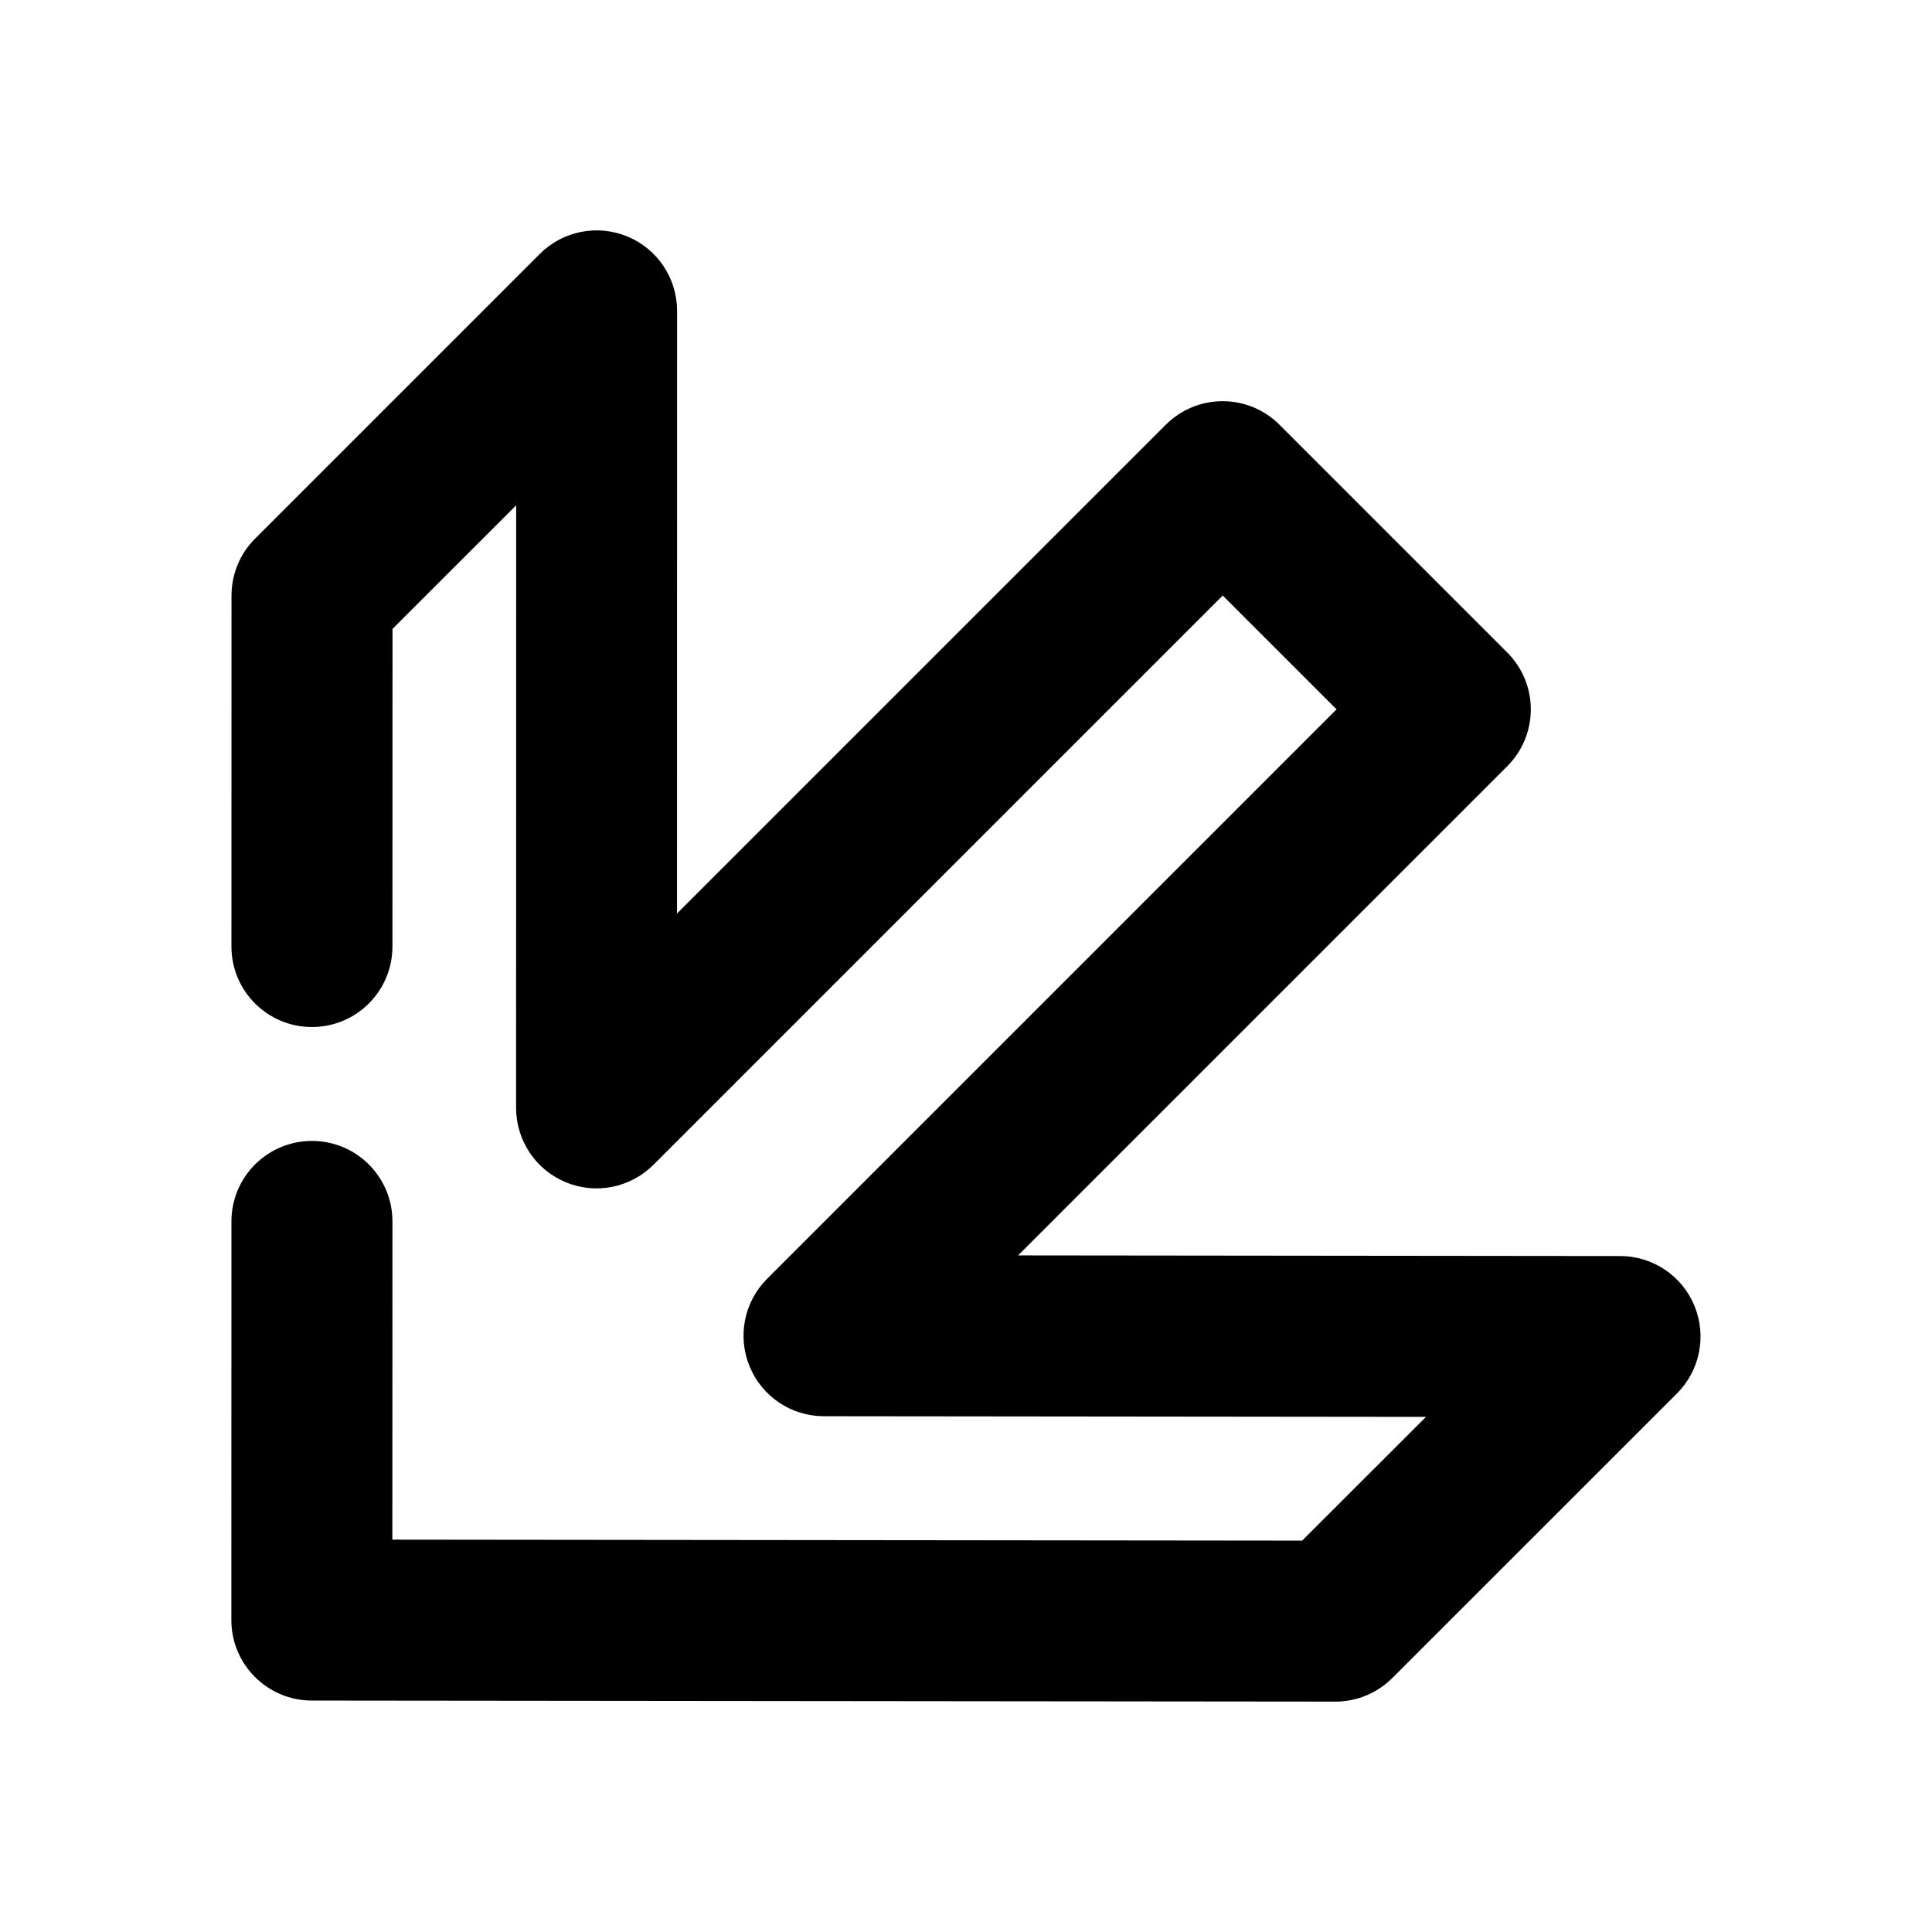 <?xml version="1.0" encoding="utf-8"?>
<!-- Generator: Adobe Illustrator 16.0.0, SVG Export Plug-In . SVG Version: 6.00 Build 0)  -->
<!DOCTYPE svg PUBLIC "-//W3C//DTD SVG 1.1//EN" "http://www.w3.org/Graphics/SVG/1.1/DTD/svg11.dtd">
<svg version="1.1" id="Icons" xmlns="http://www.w3.org/2000/svg" xmlns:xlink="http://www.w3.org/1999/xlink" x="0px" y="0px"
	 width="24px" height="24px" viewBox="0 0 24 24" enable-background="new 0 0 24 24" xml:space="preserve">
<path id="Down-Left" d="M16.59,21.138L16.59,21.138L3.873,21.125c-0.552-0.001-0.999-0.448-0.999-1l0.001-4.952c0-0.553,0.448-1,1-1
	l0,0c0.553,0,1,0.448,1,1l-0.001,3.953l11.302,0.012l1.538-1.537l-7.479-0.008c-0.404,0-0.769-0.244-0.923-0.618
	c-0.154-0.373-0.069-0.803,0.217-1.089l7.074-7.074l-1.414-1.414l-7.071,7.071c-0.287,0.286-0.716,0.373-1.09,0.217
	c-0.374-0.154-0.617-0.52-0.617-0.924l0.001-7.485L4.876,7.812l-0.001,3.946c0,0.553-0.448,1-1,1l0,0c-0.553,0-1-0.448-1-1
	l0.001-4.36c0-0.266,0.105-0.52,0.293-0.707l3.535-3.535C6.99,2.869,7.42,2.783,7.794,2.938c0.374,0.154,0.617,0.52,0.617,0.924
	L8.41,11.348l6.071-6.071c0.391-0.391,1.023-0.391,1.414,0l2.828,2.828c0.391,0.391,0.391,1.023,0,1.414l-6.076,6.076l7.479,0.008
	c0.404,0,0.769,0.244,0.923,0.618c0.154,0.373,0.069,0.803-0.217,1.089l-3.536,3.535C17.109,21.032,16.855,21.138,16.59,21.138z"/>
</svg>
